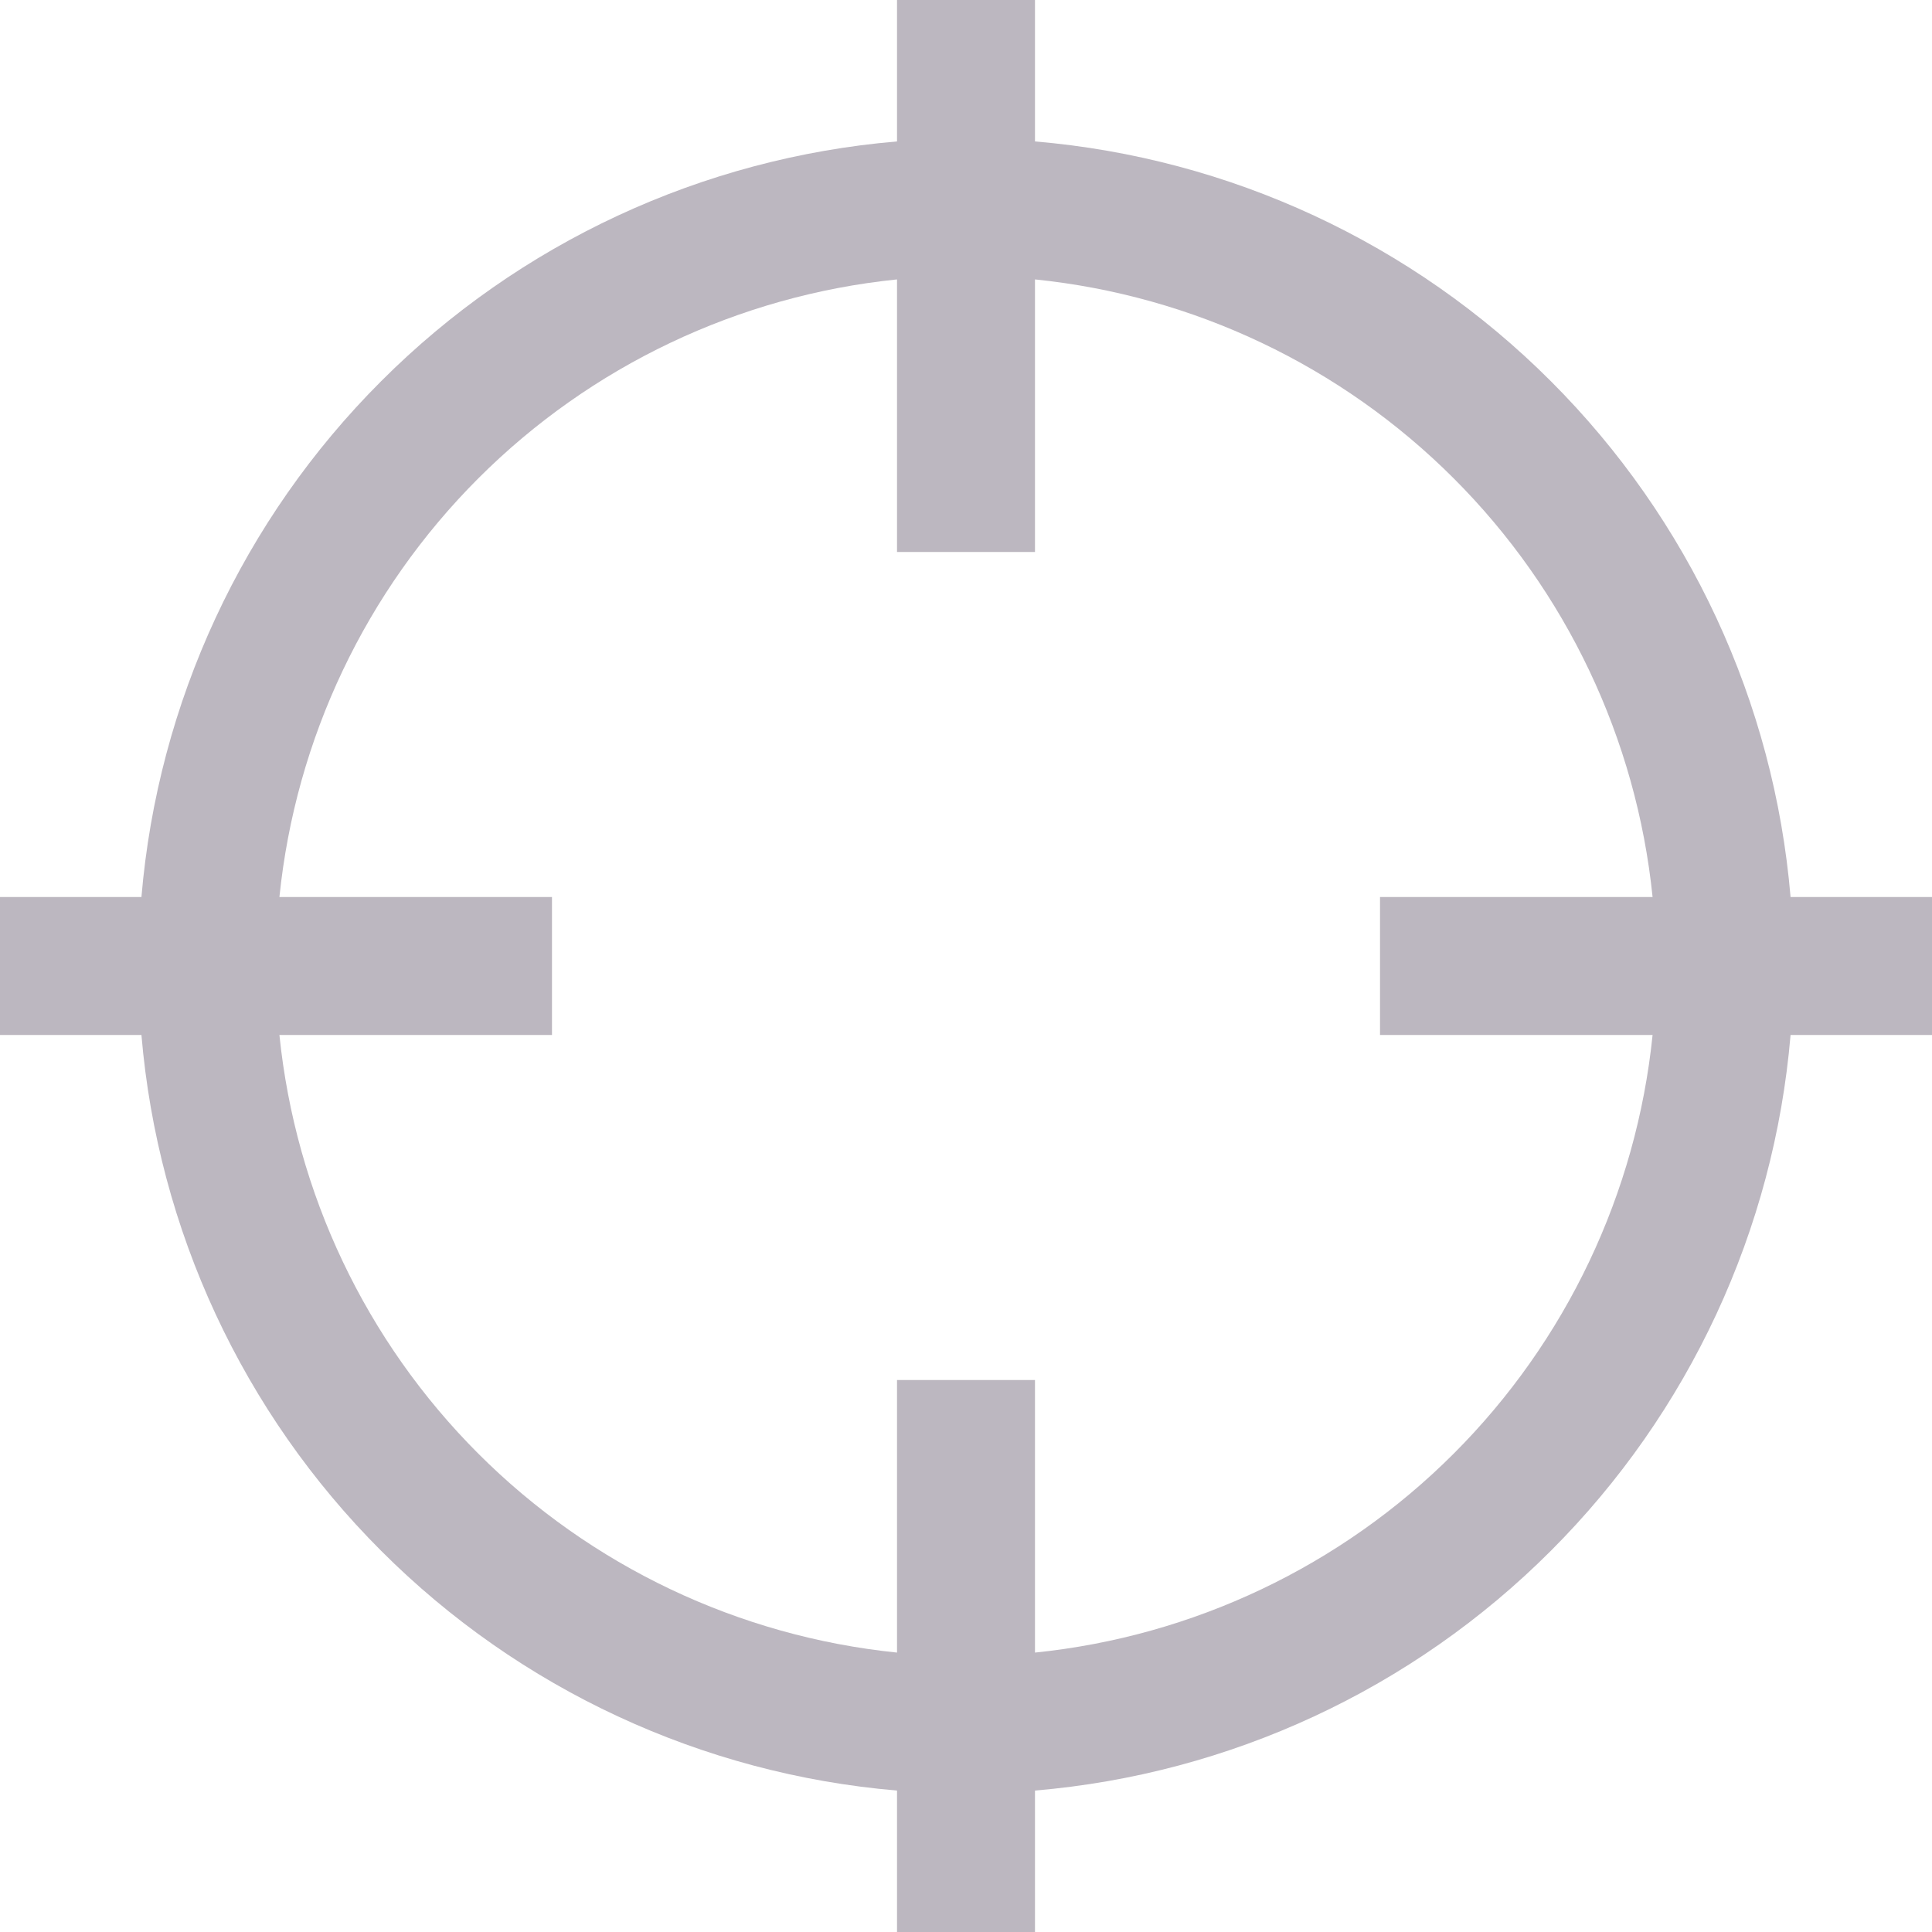 <svg width="24" height="24" viewBox="0 0 24 24" fill="none" xmlns="http://www.w3.org/2000/svg">
<path d="M24 11.143H22.243C22.038 8.722 20.983 6.452 19.265 4.735C17.548 3.017 15.278 1.962 12.857 1.757V0H11.143V1.757C8.722 1.962 6.452 3.017 4.735 4.735C3.017 6.452 1.962 8.722 1.757 11.143H0V12.857H1.757C1.962 15.278 3.017 17.548 4.735 19.265C6.452 20.983 8.722 22.038 11.143 22.243V24H12.857V22.243C15.278 22.038 17.548 20.983 19.265 19.265C20.983 17.548 22.038 15.278 22.243 12.857H24V11.143ZM12.857 20.529V17.143H11.143V20.529C9.177 20.328 7.34 19.456 5.942 18.058C4.544 16.66 3.672 14.823 3.471 12.857H6.857V11.143H3.471C3.672 9.177 4.544 7.34 5.942 5.942C7.34 4.544 9.177 3.672 11.143 3.471V6.857H12.857V3.471C14.823 3.672 16.66 4.544 18.058 5.942C19.456 7.34 20.328 9.177 20.529 11.143H17.143V12.857H20.529C20.328 14.823 19.456 16.66 18.058 18.058C16.66 19.456 14.823 20.328 12.857 20.529Z" fill="#BCB7C0"/>
</svg>
